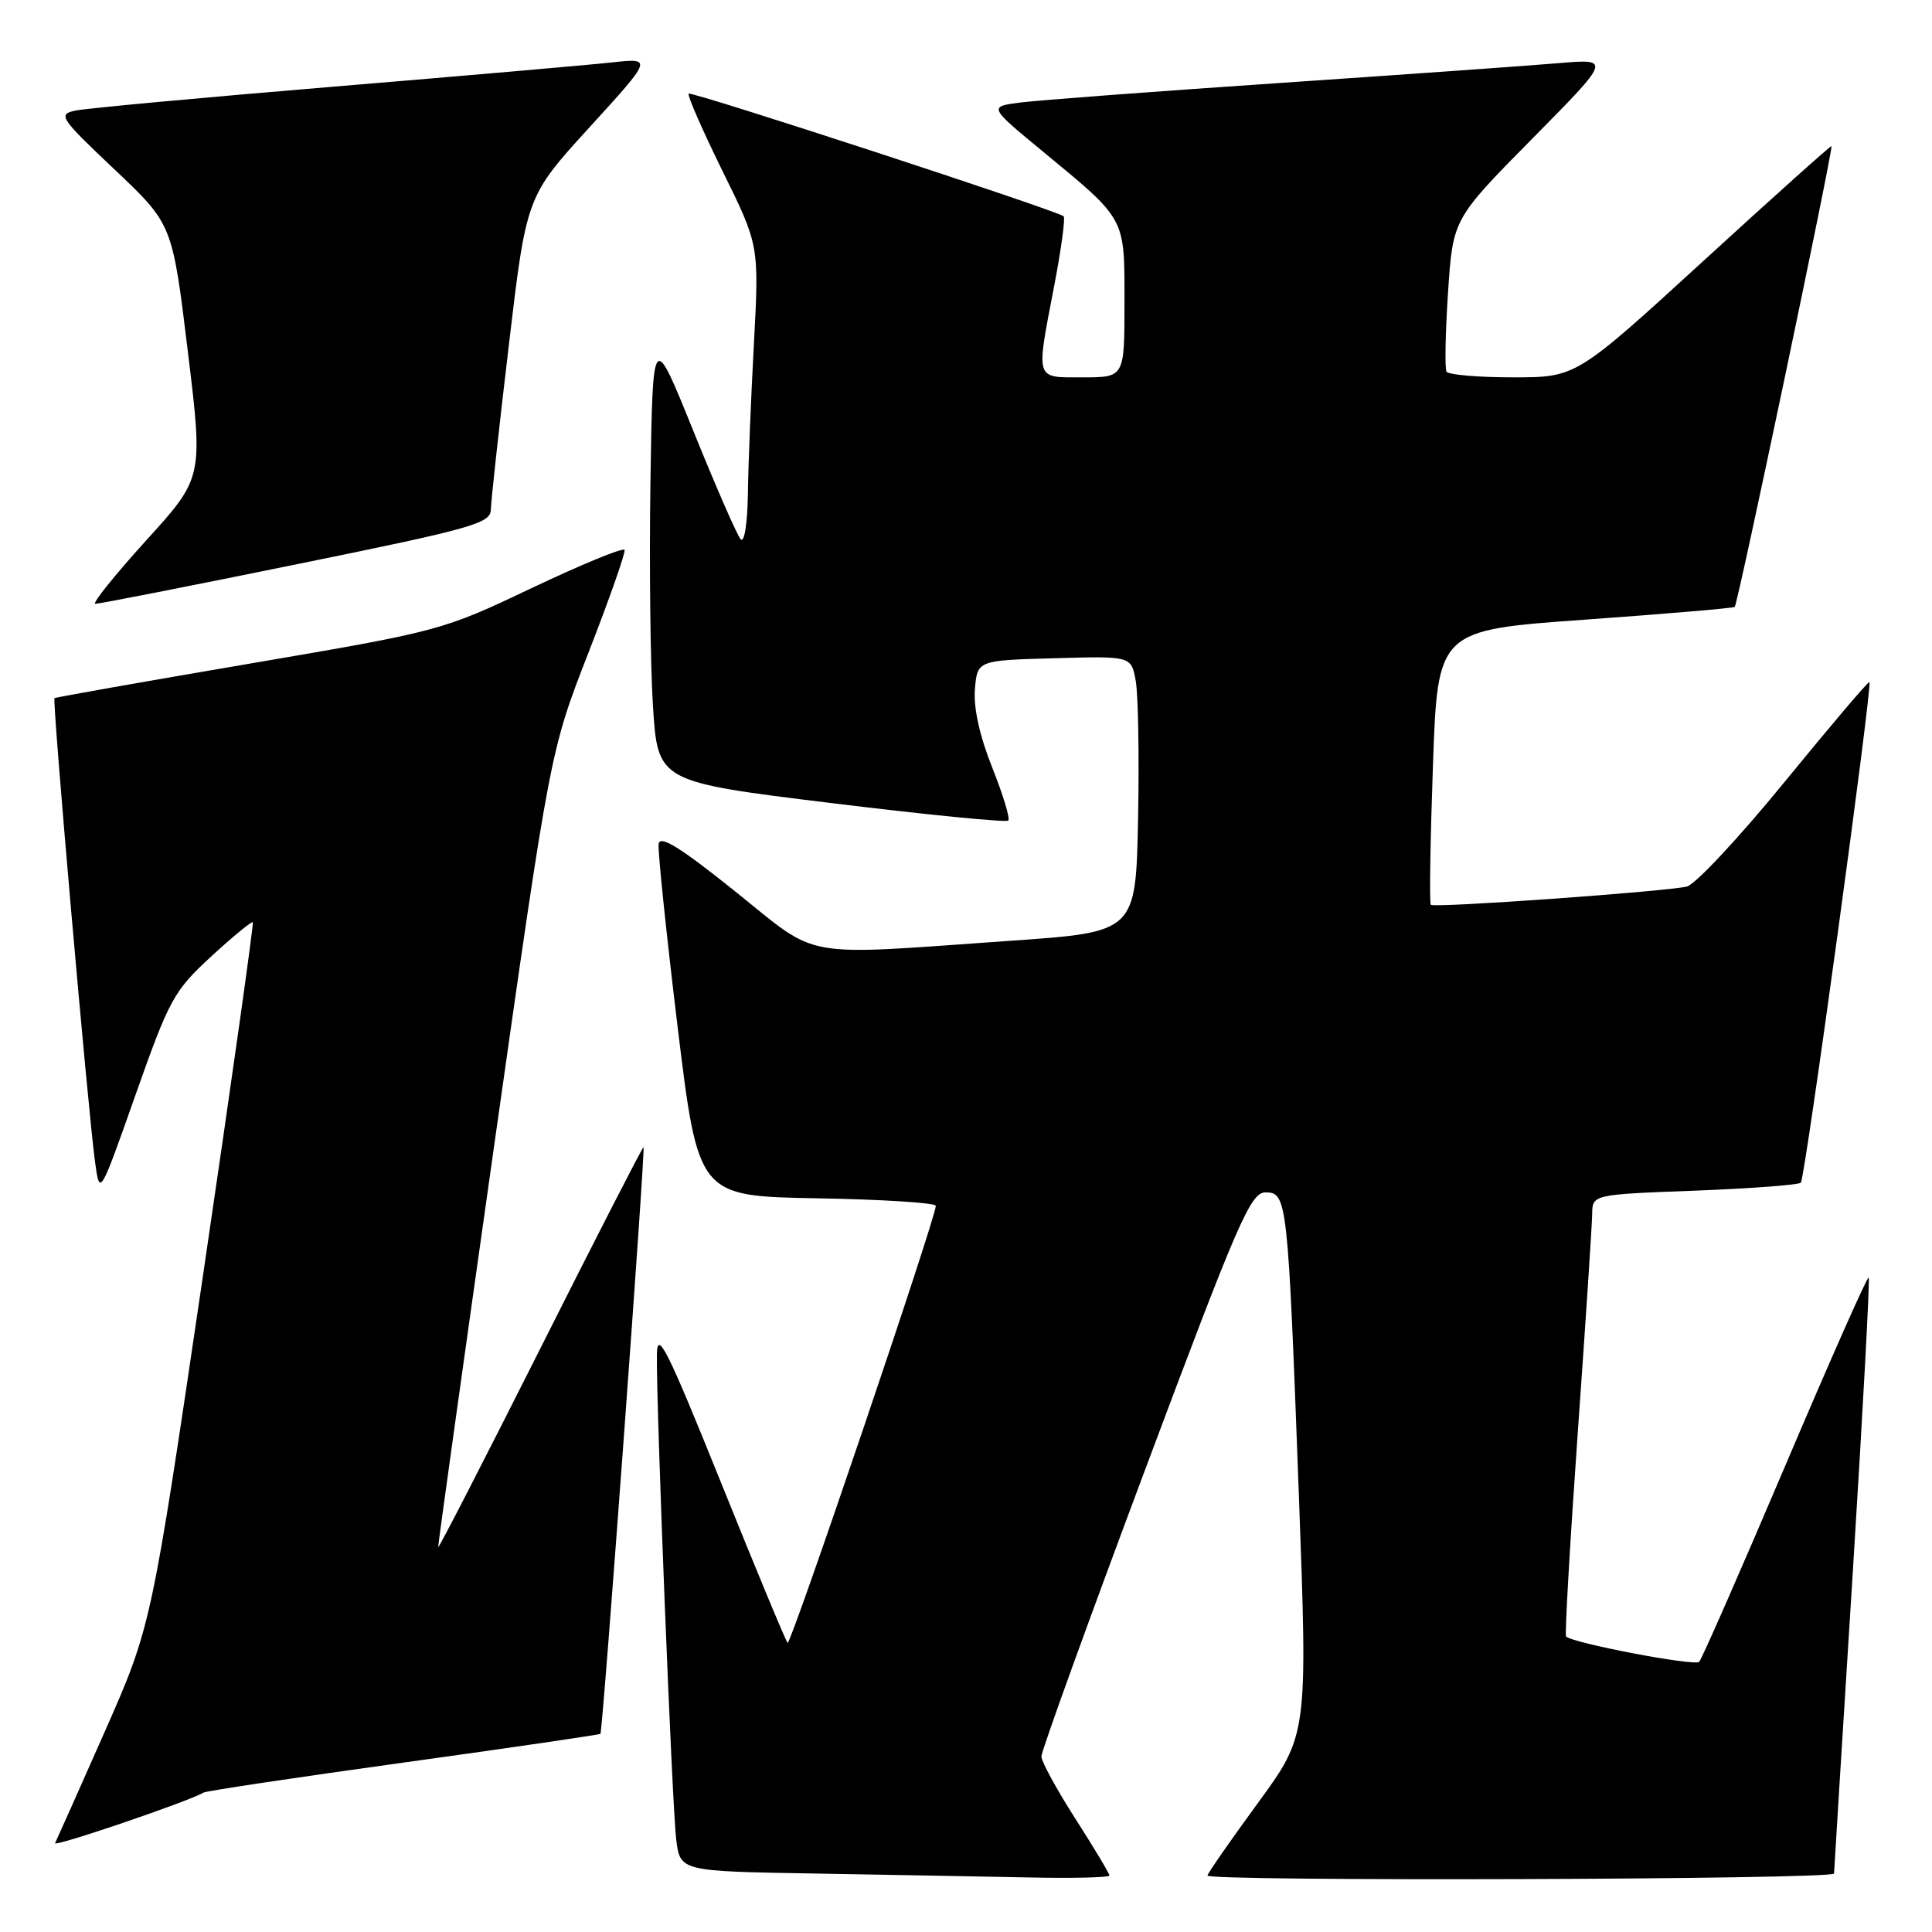 <?xml version="1.0" encoding="UTF-8" standalone="no"?>
<!DOCTYPE svg PUBLIC "-//W3C//DTD SVG 1.1//EN" "http://www.w3.org/Graphics/SVG/1.1/DTD/svg11.dtd" >
<svg xmlns="http://www.w3.org/2000/svg" xmlns:xlink="http://www.w3.org/1999/xlink" version="1.1" viewBox="0 0 256 256">
 <g >
 <path fill="currentColor"
d=" M 147.00 248.51 C 147.00 248.24 144.97 244.86 142.50 241.00 C 140.03 237.14 137.99 233.42 137.99 232.74 C 137.98 232.06 144.16 214.96 151.73 194.75 C 164.08 161.76 165.71 158.00 167.68 158.00 C 170.56 158.00 170.65 158.86 172.11 198.19 C 173.28 229.88 173.28 229.88 166.64 238.96 C 162.99 243.95 160.00 248.25 160.00 248.52 C 160.00 249.32 243.00 249.06 243.02 248.25 C 243.03 247.84 244.14 229.97 245.49 208.55 C 246.83 187.13 247.79 169.46 247.61 169.28 C 247.43 169.10 242.46 180.33 236.55 194.23 C 230.64 208.13 225.51 219.81 225.15 220.20 C 224.58 220.81 208.39 217.73 207.51 216.84 C 207.33 216.65 208.02 204.57 209.05 190.00 C 210.09 175.43 210.95 162.33 210.97 160.89 C 211.00 158.28 211.00 158.28 224.54 157.77 C 231.99 157.48 238.33 157.01 238.62 156.71 C 239.18 156.16 248.13 90.80 247.71 90.37 C 247.58 90.24 242.53 96.19 236.48 103.59 C 230.44 110.99 224.60 117.24 223.50 117.48 C 220.32 118.17 189.99 120.33 189.59 119.89 C 189.39 119.68 189.52 111.40 189.87 101.50 C 190.50 83.50 190.50 83.50 210.00 82.11 C 220.72 81.34 229.66 80.58 229.86 80.42 C 230.26 80.08 242.96 19.62 242.68 19.36 C 242.58 19.28 234.93 26.13 225.68 34.60 C 208.85 50.00 208.85 50.00 200.49 50.00 C 195.88 50.00 191.92 49.66 191.67 49.25 C 191.43 48.84 191.52 44.12 191.87 38.76 C 192.52 29.02 192.52 29.02 203.01 18.40 C 213.50 7.78 213.50 7.78 206.50 8.37 C 202.65 8.70 186.00 9.88 169.50 11.00 C 153.00 12.12 137.58 13.28 135.24 13.58 C 130.97 14.13 130.97 14.13 138.24 20.12 C 149.28 29.24 149.00 28.72 149.00 40.11 C 149.00 50.00 149.00 50.00 143.50 50.00 C 137.07 50.00 137.25 50.58 139.69 37.86 C 140.62 33.01 141.18 28.87 140.94 28.66 C 140.05 27.89 91.62 12.05 91.25 12.41 C 91.05 12.62 93.06 17.22 95.73 22.65 C 100.59 32.50 100.59 32.50 99.90 45.50 C 99.51 52.65 99.15 61.63 99.10 65.45 C 99.04 69.38 98.63 71.99 98.14 71.45 C 97.67 70.93 94.86 64.49 91.89 57.15 C 86.50 43.80 86.50 43.80 86.19 63.65 C 86.02 74.57 86.17 88.02 86.52 93.55 C 87.16 103.59 87.16 103.59 110.14 106.41 C 122.77 107.96 133.33 109.00 133.60 108.73 C 133.87 108.46 132.91 105.31 131.48 101.72 C 129.82 97.57 128.98 93.80 129.18 91.35 C 129.50 87.50 129.50 87.50 139.70 87.22 C 149.90 86.93 149.90 86.93 150.49 90.22 C 150.82 92.02 150.96 100.25 150.80 108.50 C 150.50 123.50 150.50 123.50 134.00 124.65 C 105.54 126.64 108.76 127.21 97.37 118.08 C 90.11 112.26 87.44 110.61 87.27 111.83 C 87.15 112.75 88.28 123.62 89.78 136.00 C 92.52 158.50 92.52 158.50 108.26 158.78 C 116.92 158.93 124.00 159.38 124.00 159.78 C 124.00 161.37 104.76 218.09 104.36 217.69 C 104.12 217.45 100.13 207.86 95.51 196.38 C 88.38 178.70 87.08 176.11 87.04 179.50 C 86.95 186.44 89.06 239.30 89.60 243.73 C 90.12 247.95 90.12 247.95 107.81 248.25 C 117.54 248.42 130.34 248.65 136.25 248.77 C 142.16 248.90 147.00 248.78 147.00 248.51 Z  M 26.96 237.53 C 27.31 237.31 39.24 235.52 53.48 233.55 C 67.72 231.58 79.45 229.86 79.56 229.74 C 79.87 229.36 85.56 152.00 85.27 152.00 C 85.13 152.00 78.95 164.04 71.56 178.75 C 64.16 193.46 58.09 205.28 58.06 205.00 C 58.03 204.72 61.36 180.88 65.45 152.00 C 72.90 99.50 72.90 99.50 77.96 86.52 C 80.74 79.38 82.90 73.23 82.76 72.87 C 82.61 72.50 77.10 74.77 70.50 77.90 C 58.58 83.57 58.33 83.63 33.00 87.95 C 18.98 90.34 7.38 92.39 7.22 92.51 C 6.90 92.75 11.67 147.31 12.60 154.00 C 13.22 158.50 13.22 158.50 17.97 145.04 C 22.43 132.40 23.04 131.29 27.98 126.74 C 30.87 124.08 33.36 122.04 33.50 122.20 C 33.64 122.37 30.67 143.43 26.90 169.00 C 20.04 215.50 20.04 215.50 13.86 229.50 C 10.46 237.20 7.50 243.82 7.30 244.22 C 6.97 244.84 25.14 238.65 26.96 237.53 Z  M 39.25 74.78 C 62.64 70.02 65.00 69.36 65.04 67.52 C 65.06 66.41 66.13 56.62 67.42 45.77 C 69.75 26.03 69.75 26.03 78.13 16.85 C 86.50 7.67 86.50 7.67 81.00 8.28 C 77.97 8.61 61.33 10.06 44.00 11.50 C 26.67 12.94 11.38 14.36 10.00 14.65 C 7.64 15.16 7.92 15.59 15.17 22.45 C 22.84 29.70 22.84 29.70 24.88 46.50 C 26.93 63.29 26.93 63.29 19.34 71.64 C 15.17 76.24 12.15 80.01 12.63 80.01 C 13.11 80.02 25.09 77.67 39.25 74.78 Z "/>
</g>
</svg>